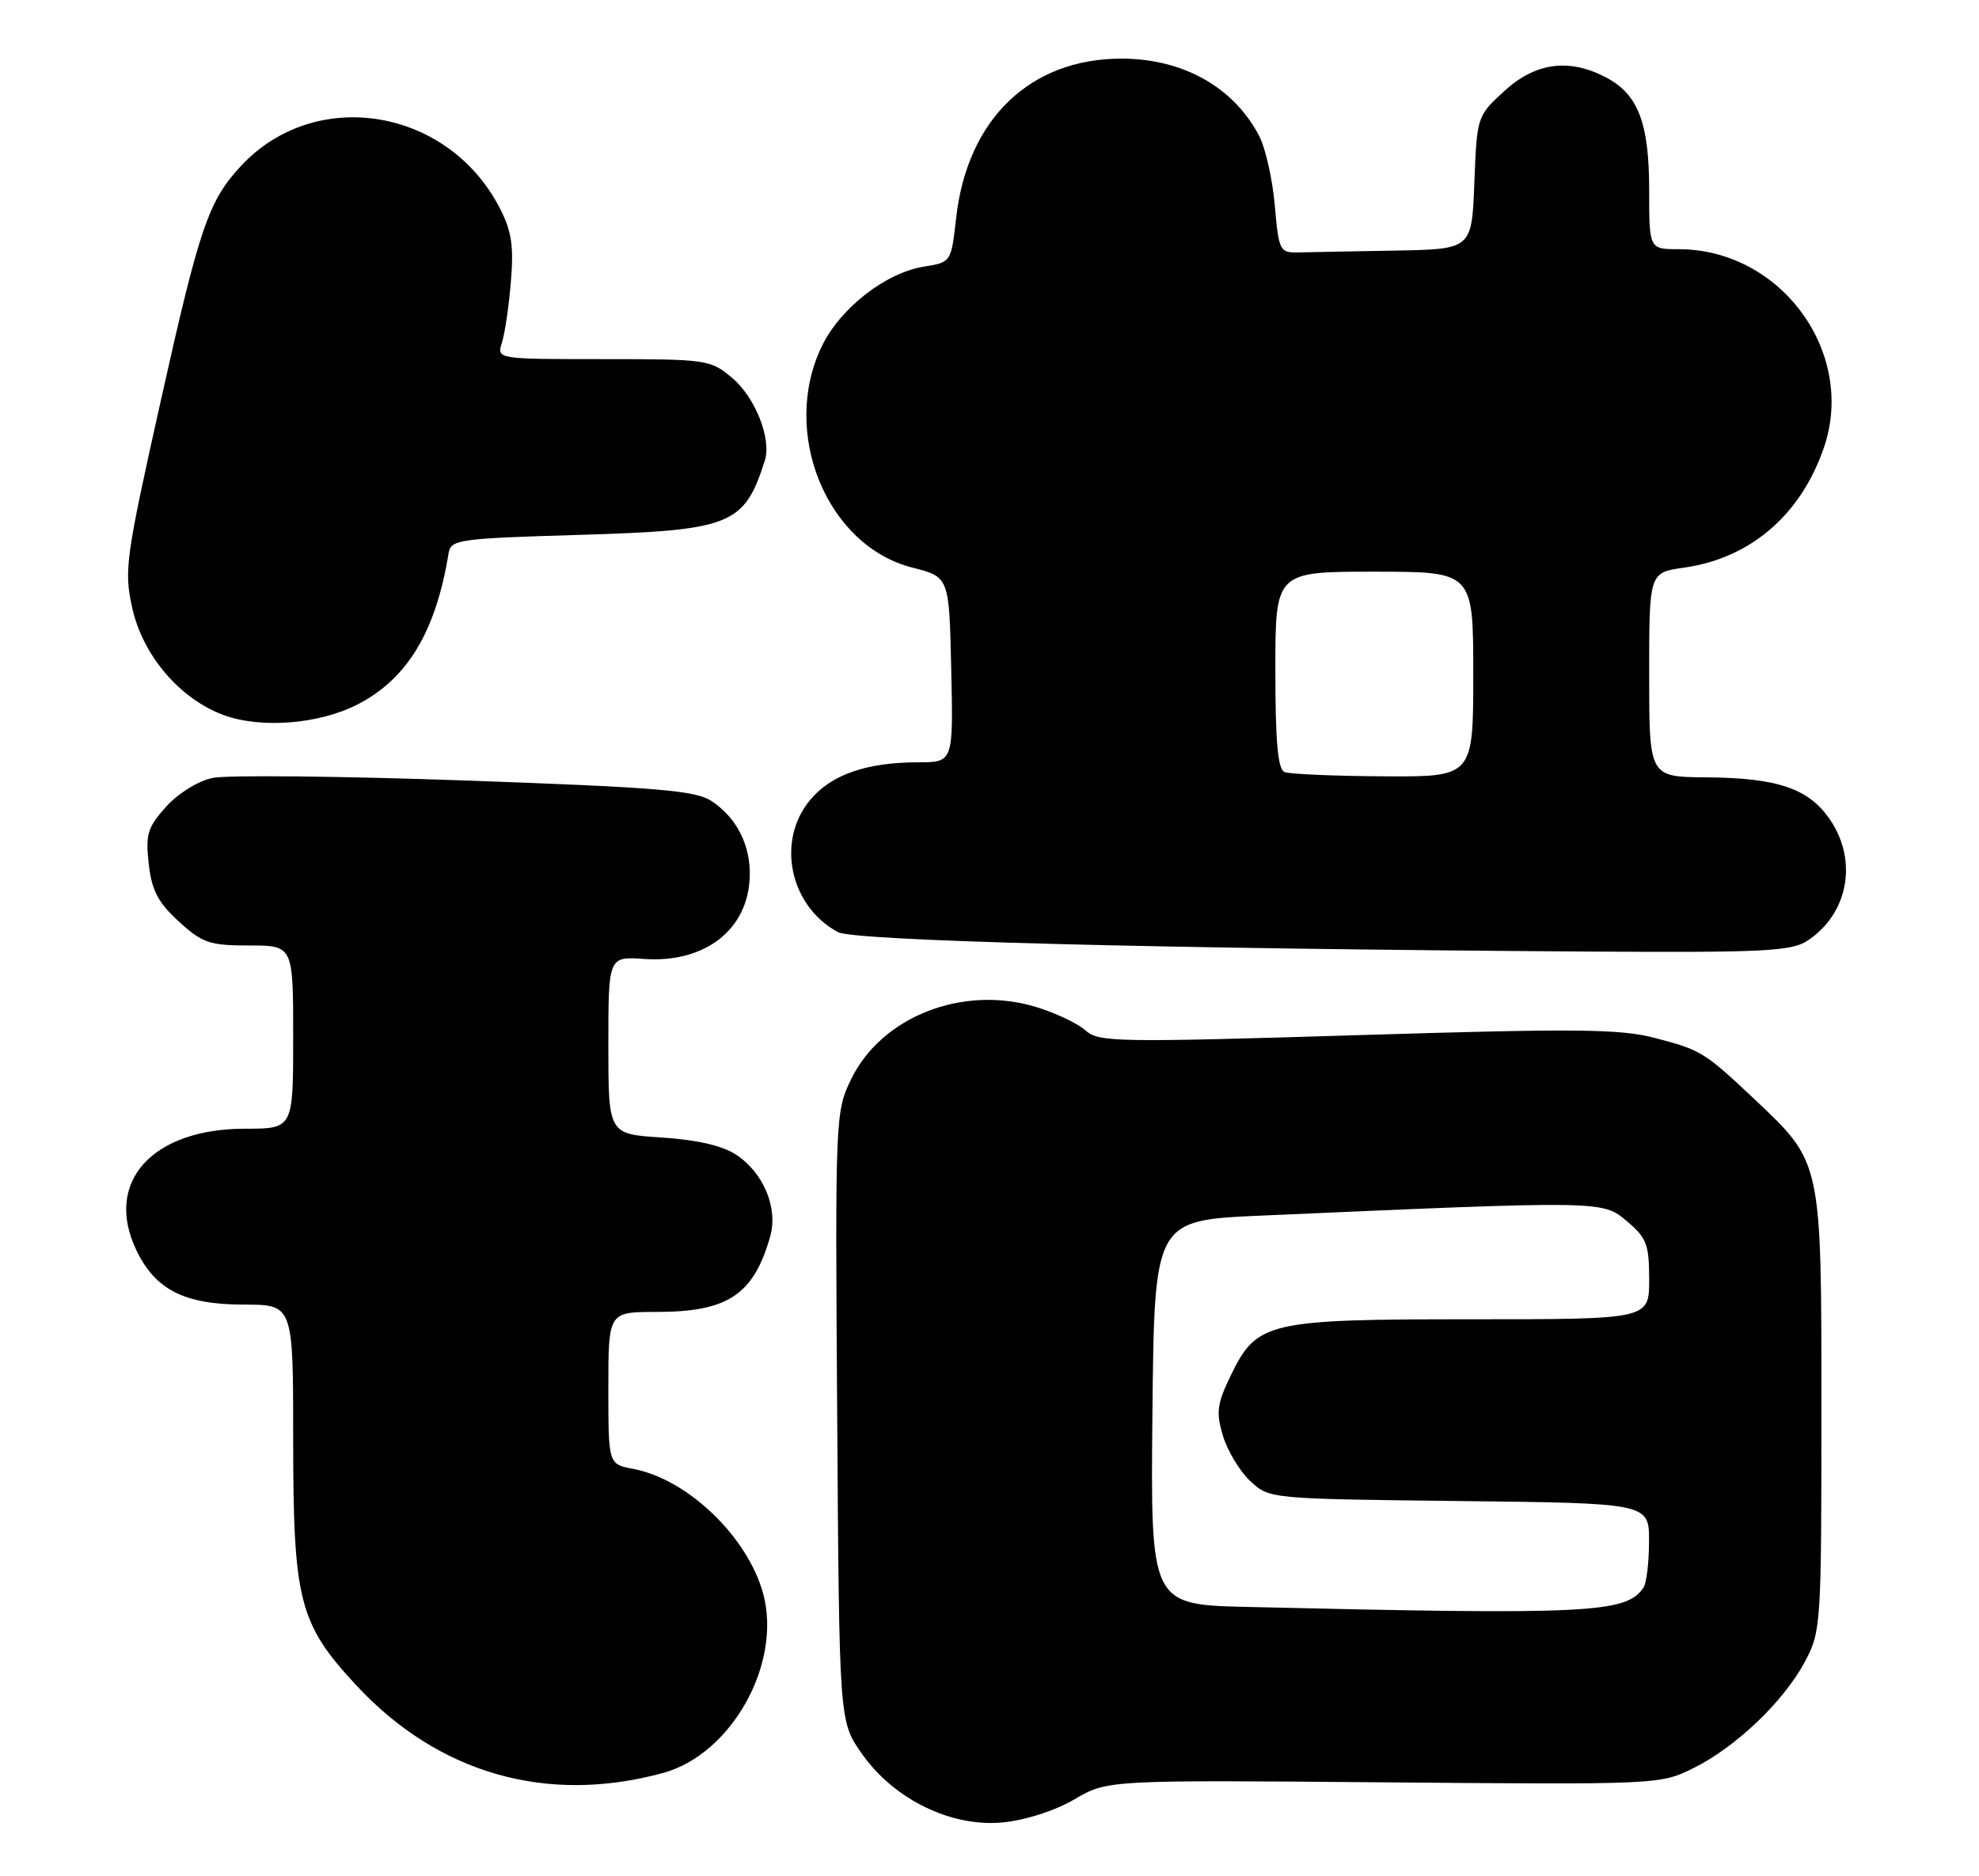 <?xml version="1.0" encoding="UTF-8" standalone="no"?>
<!DOCTYPE svg PUBLIC "-//W3C//DTD SVG 1.1//EN" "http://www.w3.org/Graphics/SVG/1.1/DTD/svg11.dtd" >
<svg xmlns="http://www.w3.org/2000/svg" xmlns:xlink="http://www.w3.org/1999/xlink" version="1.1" viewBox="0 0 270 256">
 <g >
 <path fill="currentColor"
d=" M 146.59 245.50 C 151.09 242.86 151.09 242.86 188.80 243.18 C 226.35 243.50 226.52 243.49 231.08 241.22 C 236.88 238.33 243.34 232.15 246.25 226.72 C 248.44 222.61 248.50 221.71 248.50 192.50 C 248.50 158.21 248.60 158.69 239.33 149.94 C 232.56 143.56 232.06 143.25 225.79 141.62 C 221.01 140.37 215.09 140.32 185.10 141.24 C 152.37 142.24 149.88 142.20 148.10 140.59 C 147.05 139.64 144.01 138.20 141.34 137.39 C 131.37 134.35 120.26 138.70 116.11 147.27 C 113.97 151.70 113.94 152.40 114.22 193.30 C 114.50 234.83 114.50 234.83 117.51 239.17 C 121.87 245.46 129.74 249.33 136.80 248.65 C 139.94 248.34 143.92 247.06 146.59 245.50 Z  M 90.50 241.89 C 99.81 239.33 106.69 227.00 104.13 217.47 C 102.03 209.70 93.83 201.81 86.38 200.41 C 83.00 199.78 83.00 199.78 83.00 189.39 C 83.00 179.00 83.00 179.00 89.55 179.00 C 99.28 179.00 102.80 176.68 105.07 168.74 C 106.19 164.85 104.18 160.00 100.42 157.54 C 98.55 156.31 95.06 155.51 90.28 155.20 C 83.00 154.74 83.00 154.74 83.00 142.62 C 83.00 130.50 83.00 130.50 87.88 130.84 C 96.20 131.42 102.09 126.82 102.29 119.58 C 102.42 115.32 100.51 111.57 97.08 109.30 C 94.89 107.85 89.86 107.43 63.50 106.49 C 46.45 105.89 30.93 105.73 29.00 106.14 C 26.99 106.57 24.28 108.26 22.64 110.09 C 20.13 112.89 19.84 113.85 20.29 117.86 C 20.70 121.48 21.55 123.12 24.39 125.72 C 27.61 128.67 28.58 129.00 33.99 129.00 C 40.00 129.00 40.00 129.00 40.00 141.50 C 40.00 154.00 40.00 154.00 33.43 154.00 C 20.74 154.00 14.19 161.28 18.58 170.52 C 21.16 175.97 25.14 177.99 33.25 178.00 C 40.00 178.00 40.00 178.00 40.00 196.32 C 40.00 218.39 40.79 221.50 48.54 229.87 C 59.76 241.99 74.62 246.25 90.50 241.89 Z  M 246.59 128.35 C 252.13 124.72 253.50 117.52 249.72 111.90 C 246.82 107.59 242.58 106.13 232.75 106.06 C 225.00 106.00 225.00 106.00 225.00 92.06 C 225.00 78.12 225.00 78.12 229.75 77.45 C 238.79 76.18 245.67 70.28 248.83 61.10 C 253.30 48.13 242.98 34.00 229.03 34.00 C 225.00 34.00 225.00 34.00 225.00 25.95 C 225.00 16.73 223.49 12.82 219.03 10.52 C 214.02 7.92 209.46 8.55 205.24 12.42 C 201.52 15.83 201.50 15.89 201.15 24.92 C 200.80 34.00 200.80 34.00 190.40 34.19 C 184.68 34.29 178.76 34.40 177.25 34.44 C 174.58 34.50 174.48 34.30 173.92 28.00 C 173.61 24.42 172.64 20.15 171.77 18.50 C 168.27 11.86 161.38 8.00 153.00 8.00 C 140.54 8.00 131.98 16.25 130.45 29.71 C 129.77 35.78 129.77 35.78 126.05 36.38 C 120.83 37.21 114.65 42.03 112.13 47.23 C 106.44 58.98 112.78 74.49 124.50 77.45 C 129.50 78.72 129.50 78.72 129.78 91.36 C 130.06 104.00 130.06 104.00 125.28 104.01 C 118.24 104.01 113.45 105.67 110.56 109.11 C 105.86 114.70 107.72 123.62 114.33 127.18 C 116.54 128.37 158.49 129.45 216.79 129.83 C 240.64 129.98 244.39 129.79 246.59 128.35 Z  M 48.75 96.13 C 55.57 92.65 59.46 86.19 61.20 75.50 C 61.50 73.61 62.50 73.47 79.01 72.98 C 99.79 72.36 101.55 71.66 104.35 62.82 C 105.28 59.88 103.04 54.21 99.89 51.56 C 96.93 49.07 96.45 49.00 82.31 49.00 C 67.77 49.00 67.77 49.00 68.48 46.75 C 68.88 45.51 69.43 41.76 69.70 38.42 C 70.11 33.59 69.80 31.53 68.20 28.42 C 61.14 14.69 43.00 11.73 32.86 22.66 C 28.44 27.43 27.23 30.97 21.94 54.66 C 17.14 76.15 16.91 77.82 18.03 82.90 C 19.45 89.40 24.52 95.35 30.50 97.56 C 35.59 99.43 43.48 98.82 48.75 96.13 Z  M 170.23 219.25 C 156.97 218.94 156.97 218.94 157.23 192.72 C 157.50 166.50 157.50 166.50 172.00 165.86 C 218.82 163.80 218.61 163.80 221.96 166.62 C 224.66 168.89 225.00 169.79 225.00 174.59 C 225.00 180.00 225.00 180.00 200.90 180.00 C 172.90 180.00 171.47 180.33 167.91 187.68 C 166.04 191.55 165.89 192.69 166.85 195.90 C 167.46 197.94 169.13 200.72 170.56 202.06 C 173.16 204.50 173.16 204.50 199.08 204.80 C 225.00 205.09 225.00 205.09 224.98 210.30 C 224.98 213.16 224.64 216.00 224.23 216.60 C 221.90 220.10 216.93 220.35 170.23 219.25 Z  M 175.25 105.34 C 174.34 104.97 174.00 101.21 174.00 91.42 C 174.00 78.00 174.00 78.00 187.50 78.00 C 201.00 78.00 201.00 78.00 201.00 92.00 C 201.00 106.00 201.00 106.00 188.75 105.92 C 182.01 105.88 175.94 105.62 175.25 105.34 Z "/>
</g>
</svg>